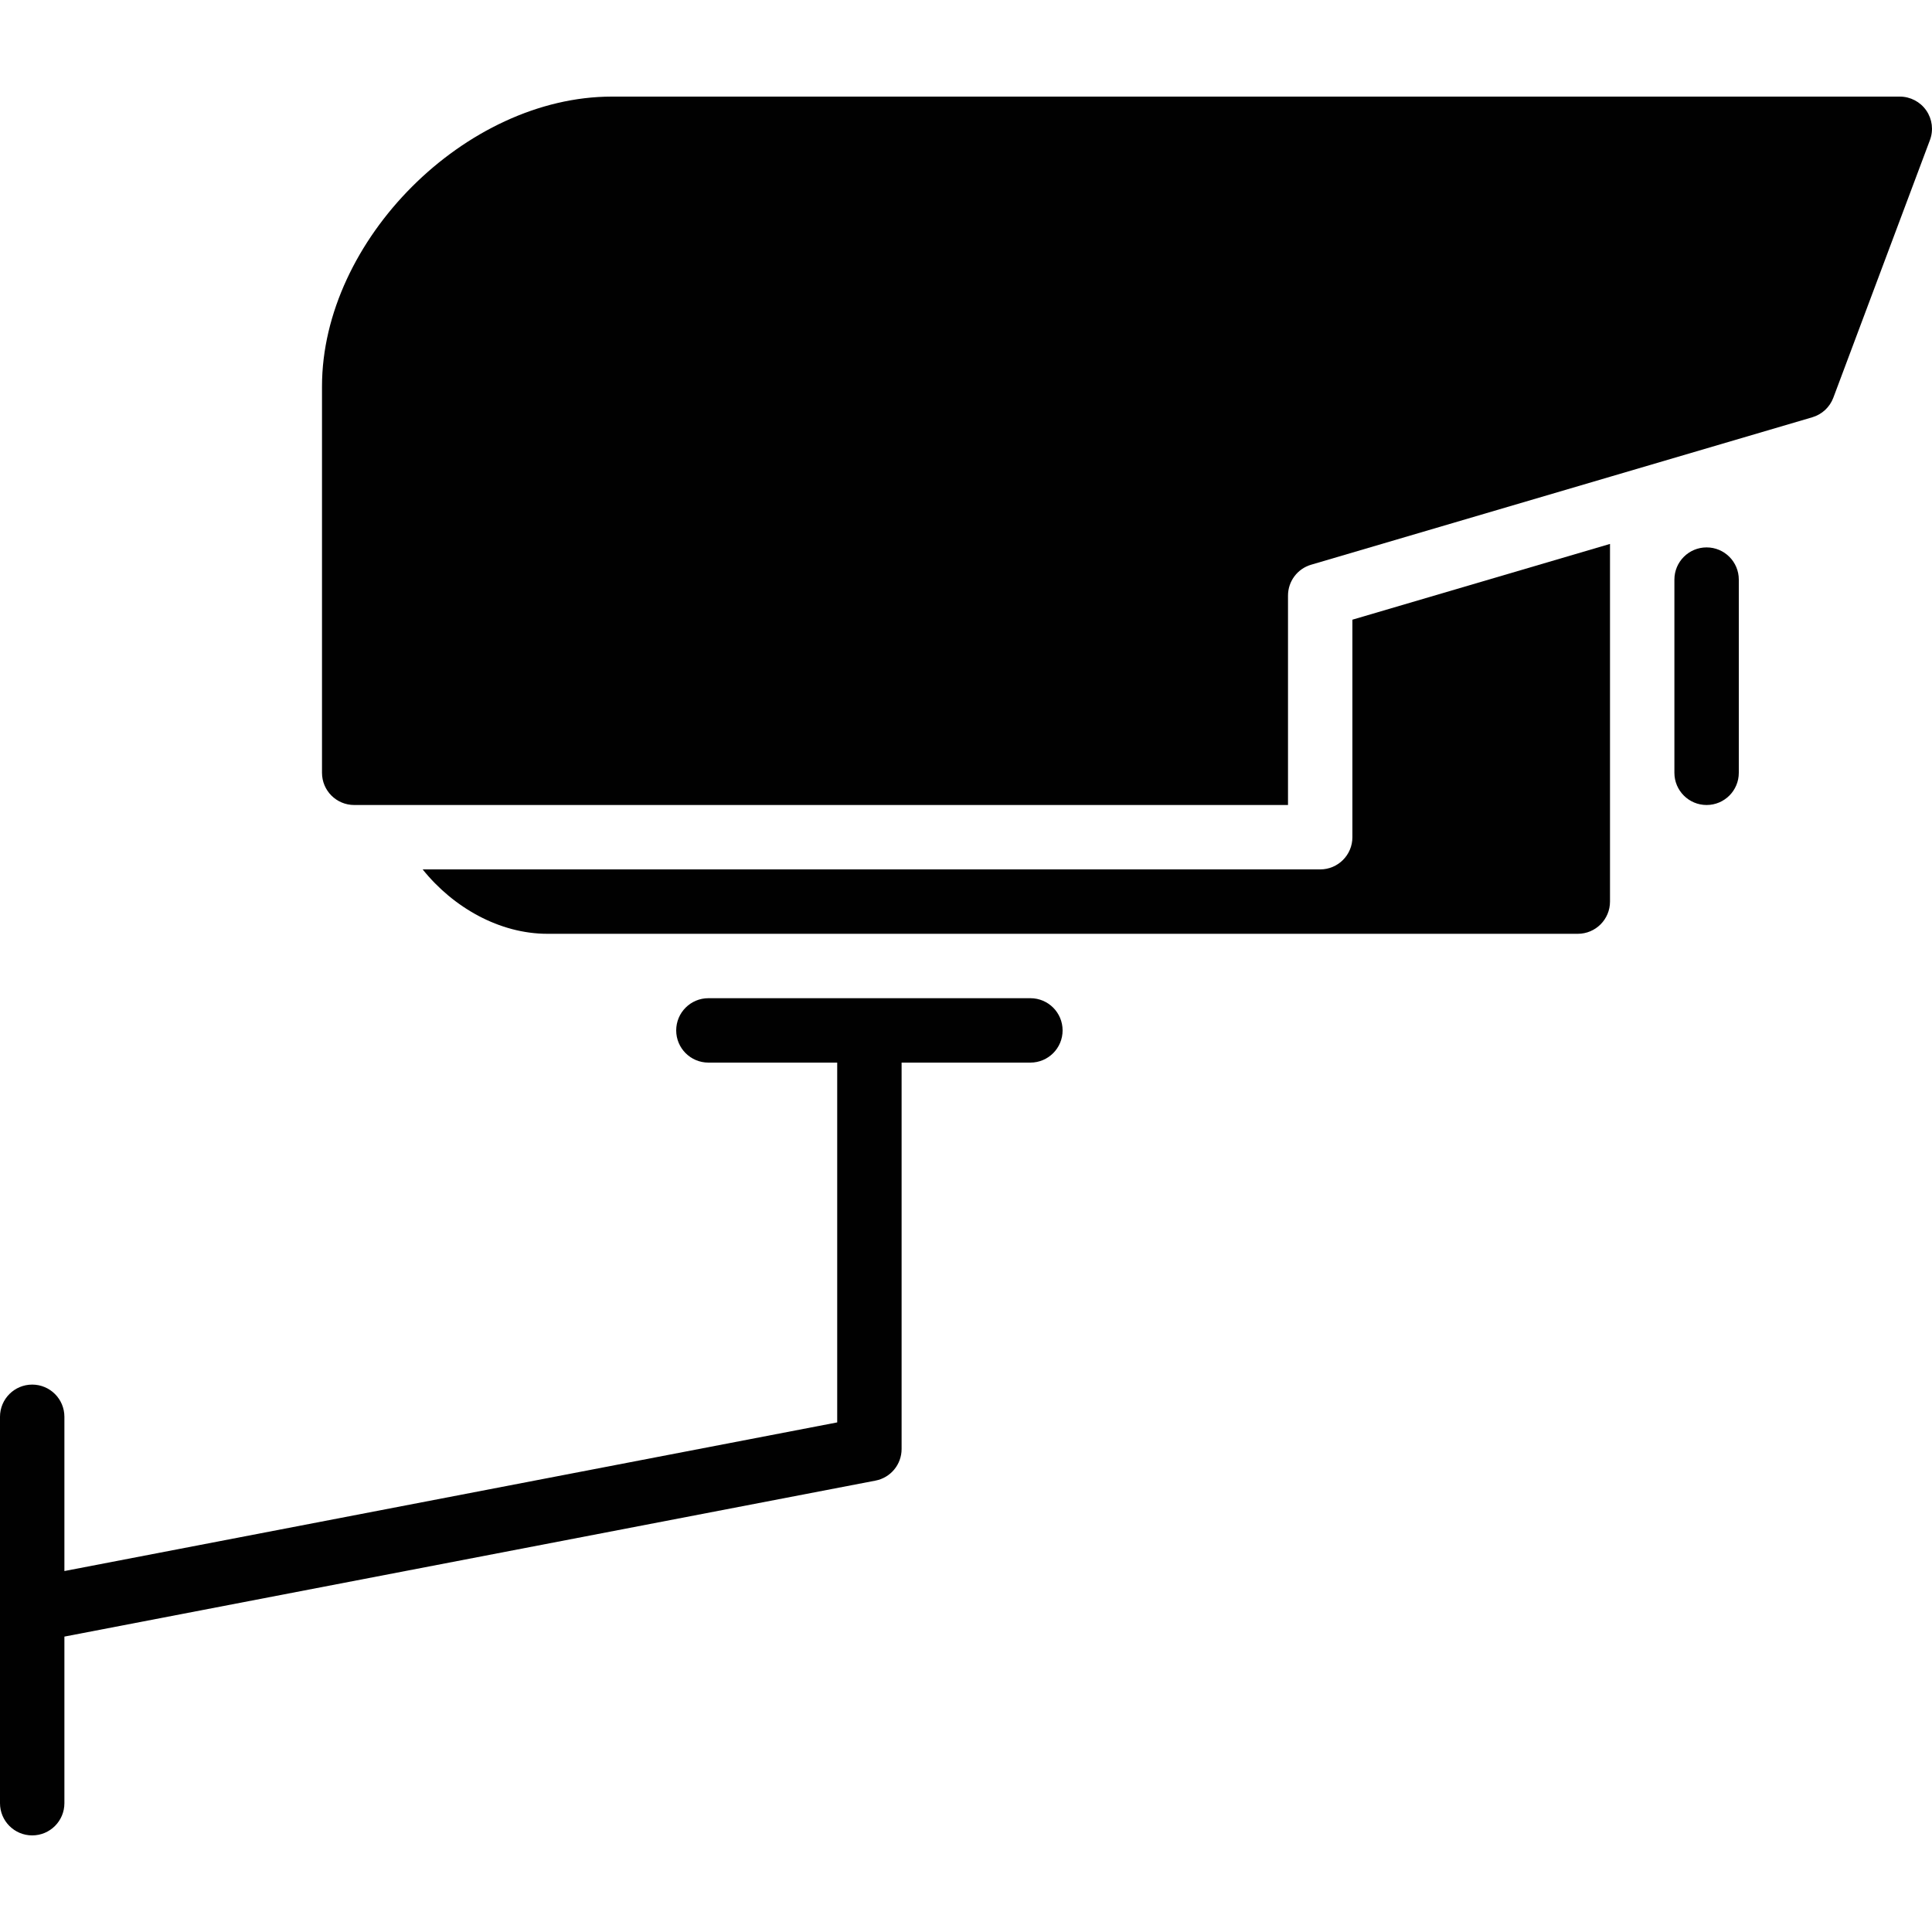<?xml version="1.0" encoding="utf-8"?>
<!-- Generator: Adobe Illustrator 17.0.0, SVG Export Plug-In . SVG Version: 6.00 Build 0)  -->
<!DOCTYPE svg PUBLIC "-//W3C//DTD SVG 1.1//EN" "http://www.w3.org/Graphics/SVG/1.1/DTD/svg11.dtd">
<svg version="1.1" id="Layer_2" xmlns="http://www.w3.org/2000/svg" xmlns:xlink="http://www.w3.org/1999/xlink" x="0px" y="0px"
	 width="60px" height="60px" viewBox="0 0 60 60" enable-background="new 0 0 60 60" xml:space="preserve">
<g>
	<path fill="#010101" d="M42,26c0,0.552-0.447,1-1,1H17h-3.874c0.949,1.184,2.387,2,3.874,2h32c0.553,0,1-0.448,1-1V16.892l-8,2.353
		V26z"/>
	<path fill="#010101" d="M53,17c-0.553,0-1,0.448-1,1v6c0,0.552,0.447,1,1,1s1-0.448,1-1v-6C54,17.448,53.553,17,53,17z"/>
	<path fill="#010101" d="M32,31H22c-0.553,0-1,0.448-1,1c0,0.552,0.447,1,1,1h4v11.174L2,48.79V44c0-0.552-0.447-1-1-1s-1,0.448-1,1
		v12c0,0.552,0.447,1,1,1s1-0.448,1-1v-5.174l25.188-4.844C27.66,45.892,28,45.48,28,45V33h4c0.553,0,1-0.448,1-1
		C33,31.448,32.553,31,32,31z"/>
	<path fill="#010101" d="M59.822,3.43C59.635,3.161,59.328,3,59,3H19c-4.542,0-9,4.458-9,9v12c0,0.552,0.447,1,1,1h28h1v-1v-5.503
		c0-0.444,0.292-0.834,0.718-0.959L50,14.807v0l6.282-1.848c0.302-0.089,0.544-0.314,0.654-0.608l1.425-3.801l1.576-4.203
		C60.051,4.041,60.008,3.699,59.822,3.43z"/>
</g>
</svg>
